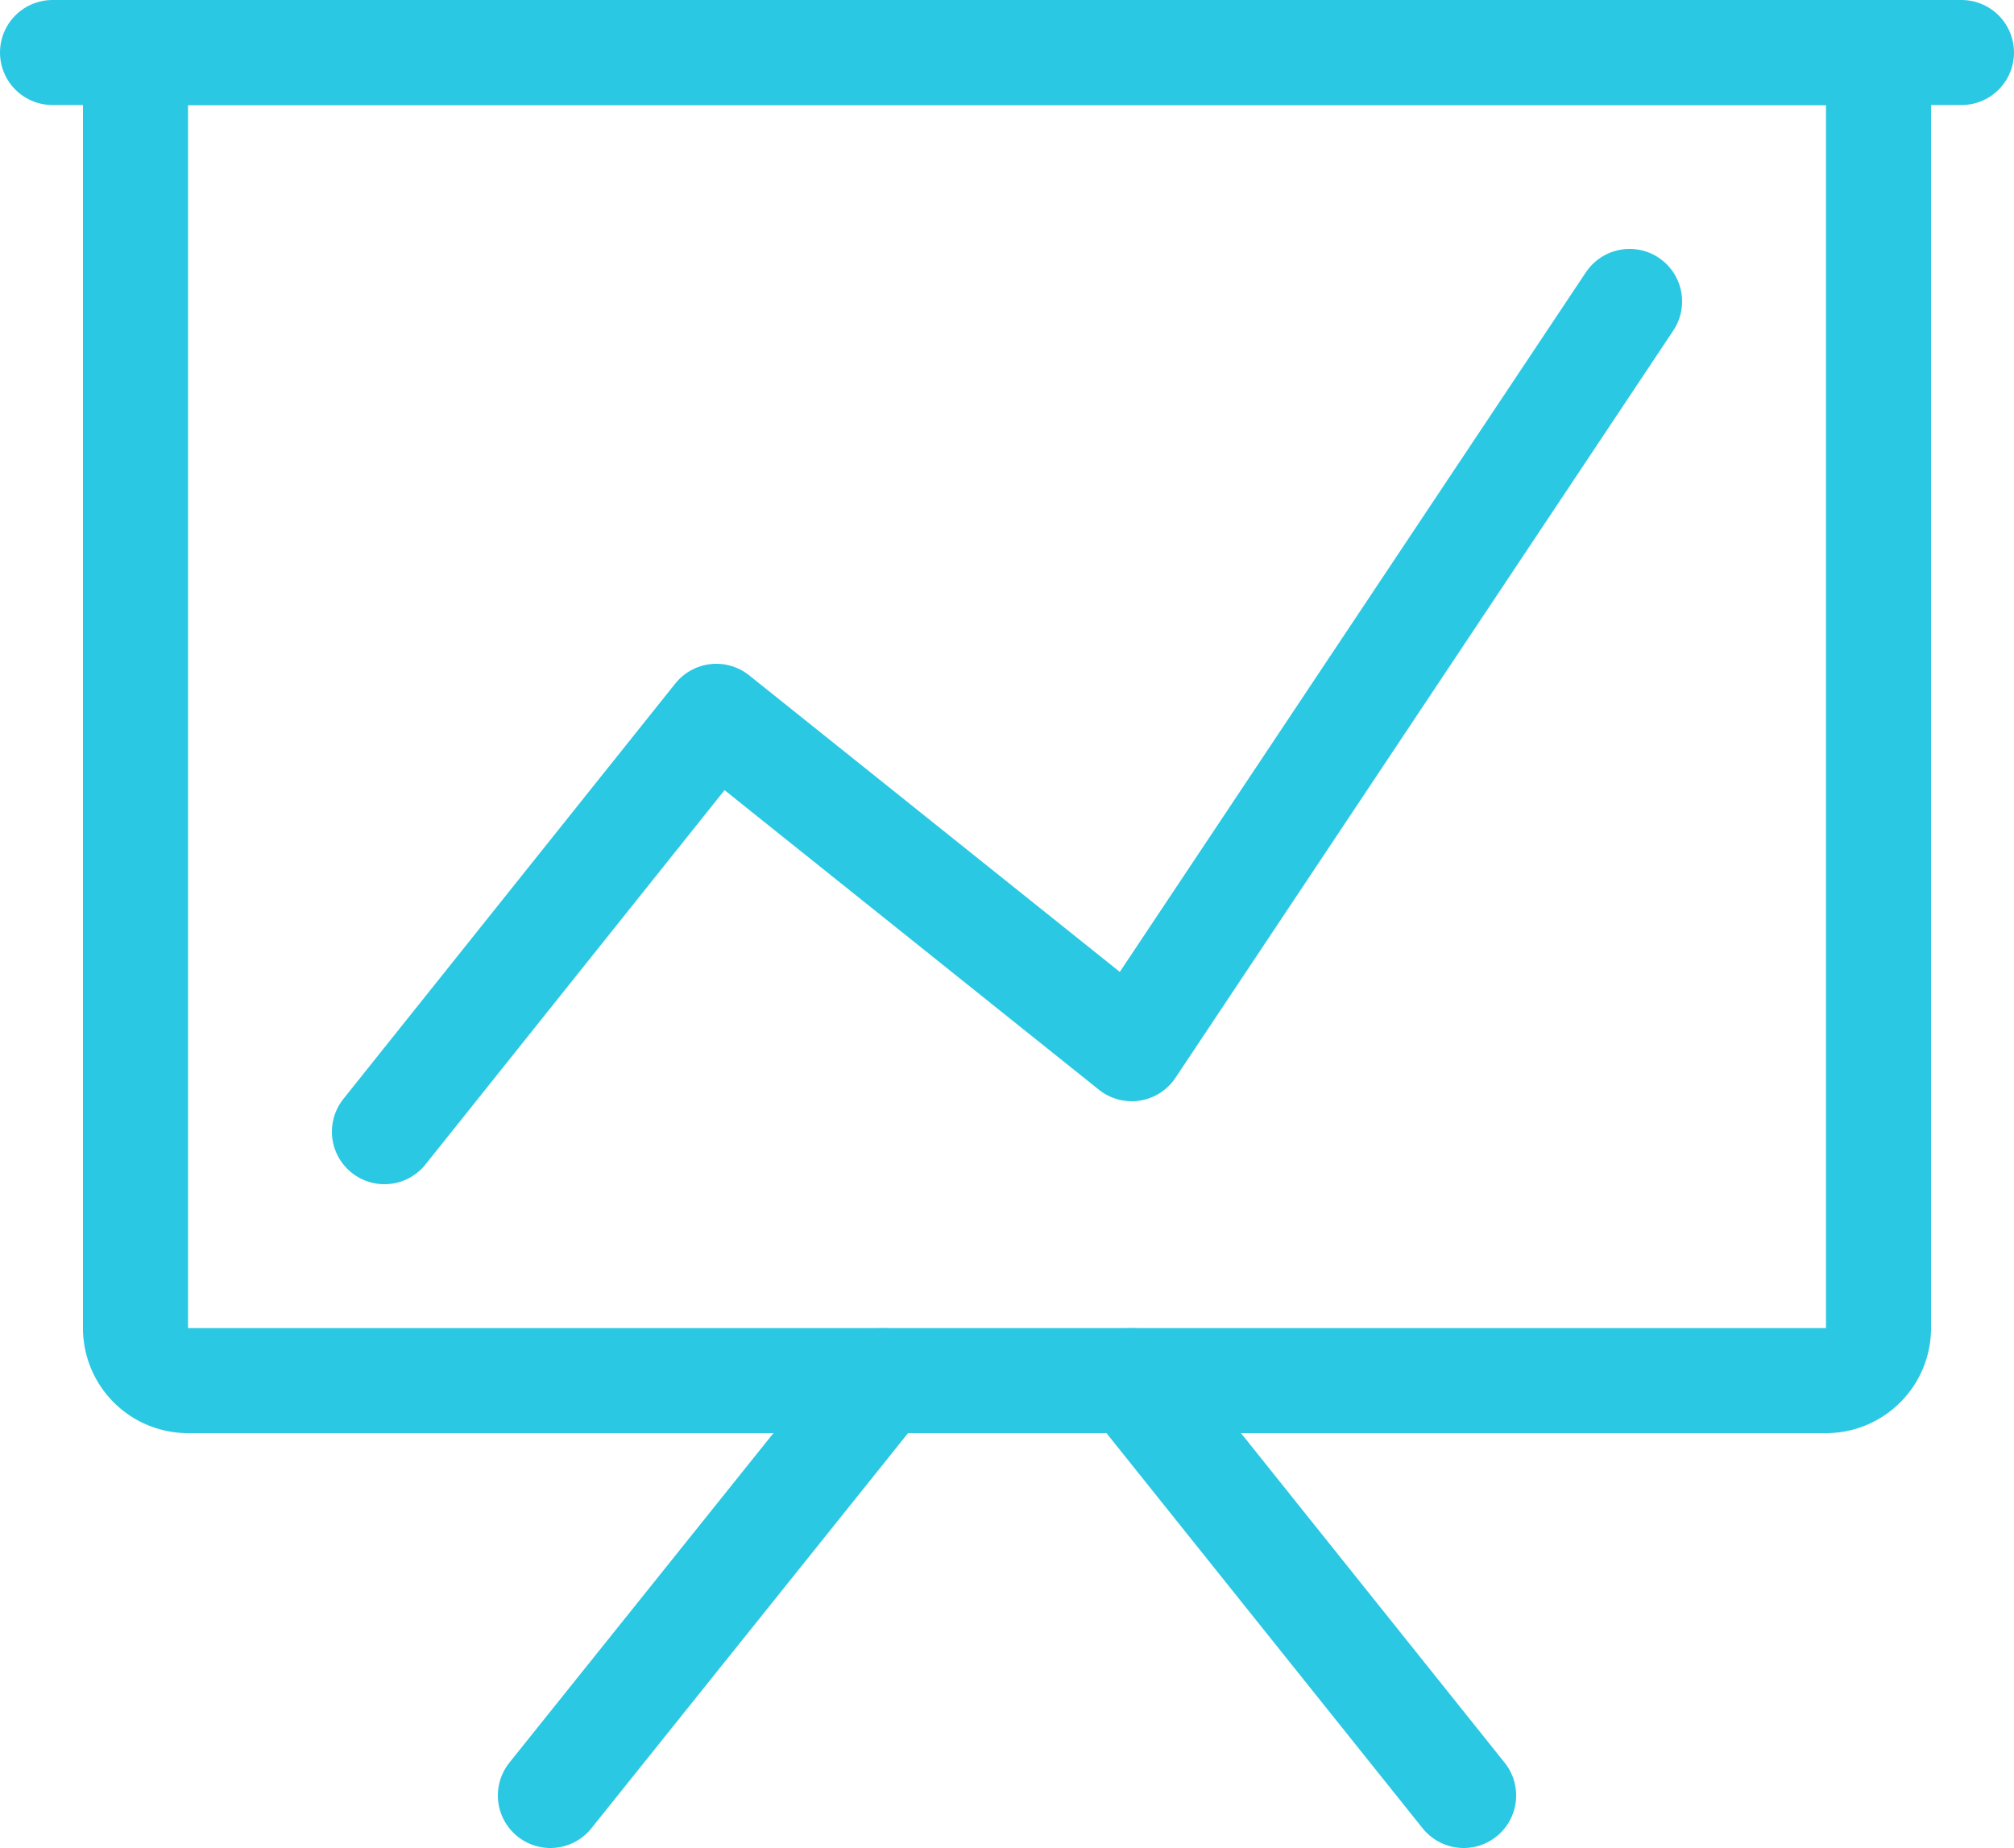 <svg xmlns="http://www.w3.org/2000/svg" viewBox="0 0 38.35 35.19"><title>Asset 5</title><g id="Layer_2" data-name="Layer 2"><g id="Слой_28" data-name="Слой 28"><polyline points="7.32 21.55 13.64 13.64 21.55 19.97 31.03 5.74" fill="none" stroke="#2ac8e3" stroke-linecap="round" stroke-linejoin="round" stroke-width="2"/><line x1="1" y1="1" x2="37.35" y2="1" fill="none" stroke="#2ac8e3" stroke-linecap="round" stroke-linejoin="round" stroke-width="2"/><path d="M2.58,1H35.77a0,0,0,0,1,0,0V25.29a1,1,0,0,1-1,1H3.58a1,1,0,0,1-1-1V1A0,0,0,0,1,2.58,1Z" fill="none" stroke="#2ac8e3" stroke-linecap="round" stroke-linejoin="round" stroke-width="2"/><line x1="16.81" y1="26.29" x2="10.48" y2="34.19" fill="none" stroke="#2ac8e3" stroke-linecap="round" stroke-linejoin="round" stroke-width="2"/><line x1="27.87" y1="34.19" x2="21.55" y2="26.29" fill="none" stroke="#2ac8e3" stroke-linecap="round" stroke-linejoin="round" stroke-width="2"/></g></g></svg>